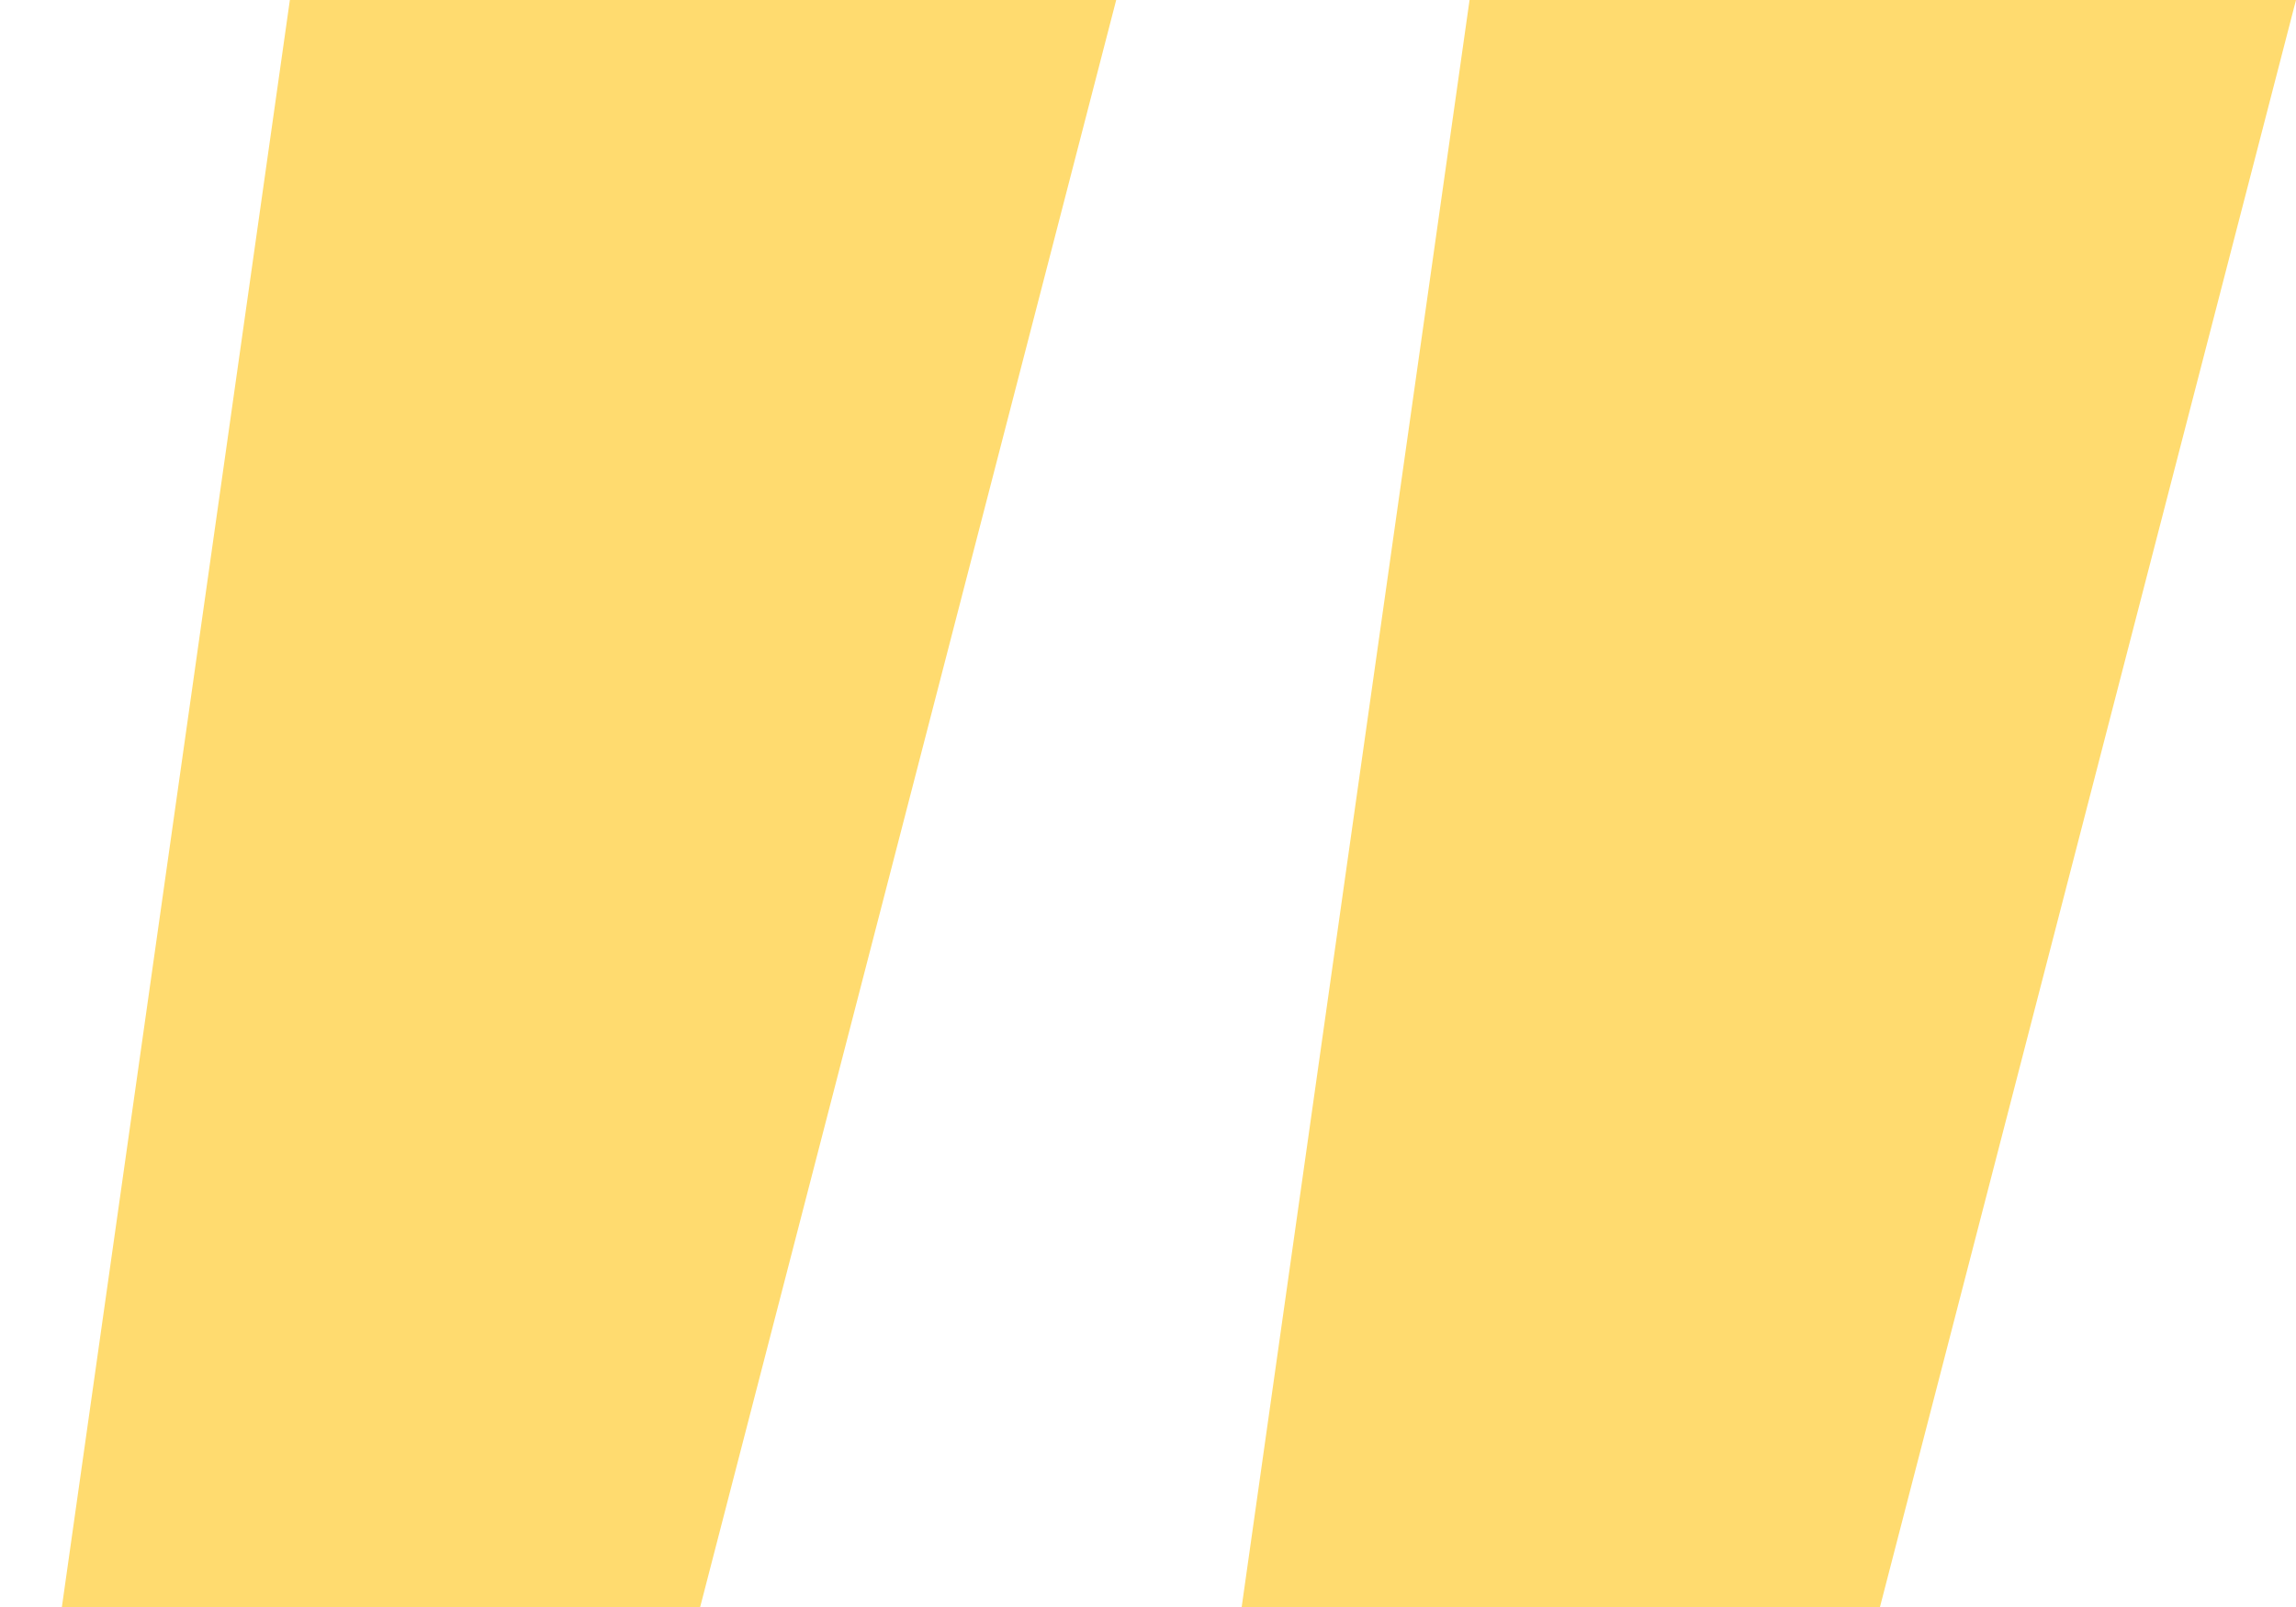 <svg width="20" height="14" viewBox="0 0 20 14" fill="none" xmlns="http://www.w3.org/2000/svg">
<path d="M6.099 14L9.723 0H2.525L0.539 14H6.099ZM16.376 14L20 0H12.801L10.816 14H16.376Z" fill="#FFDB6F"/>
</svg>

